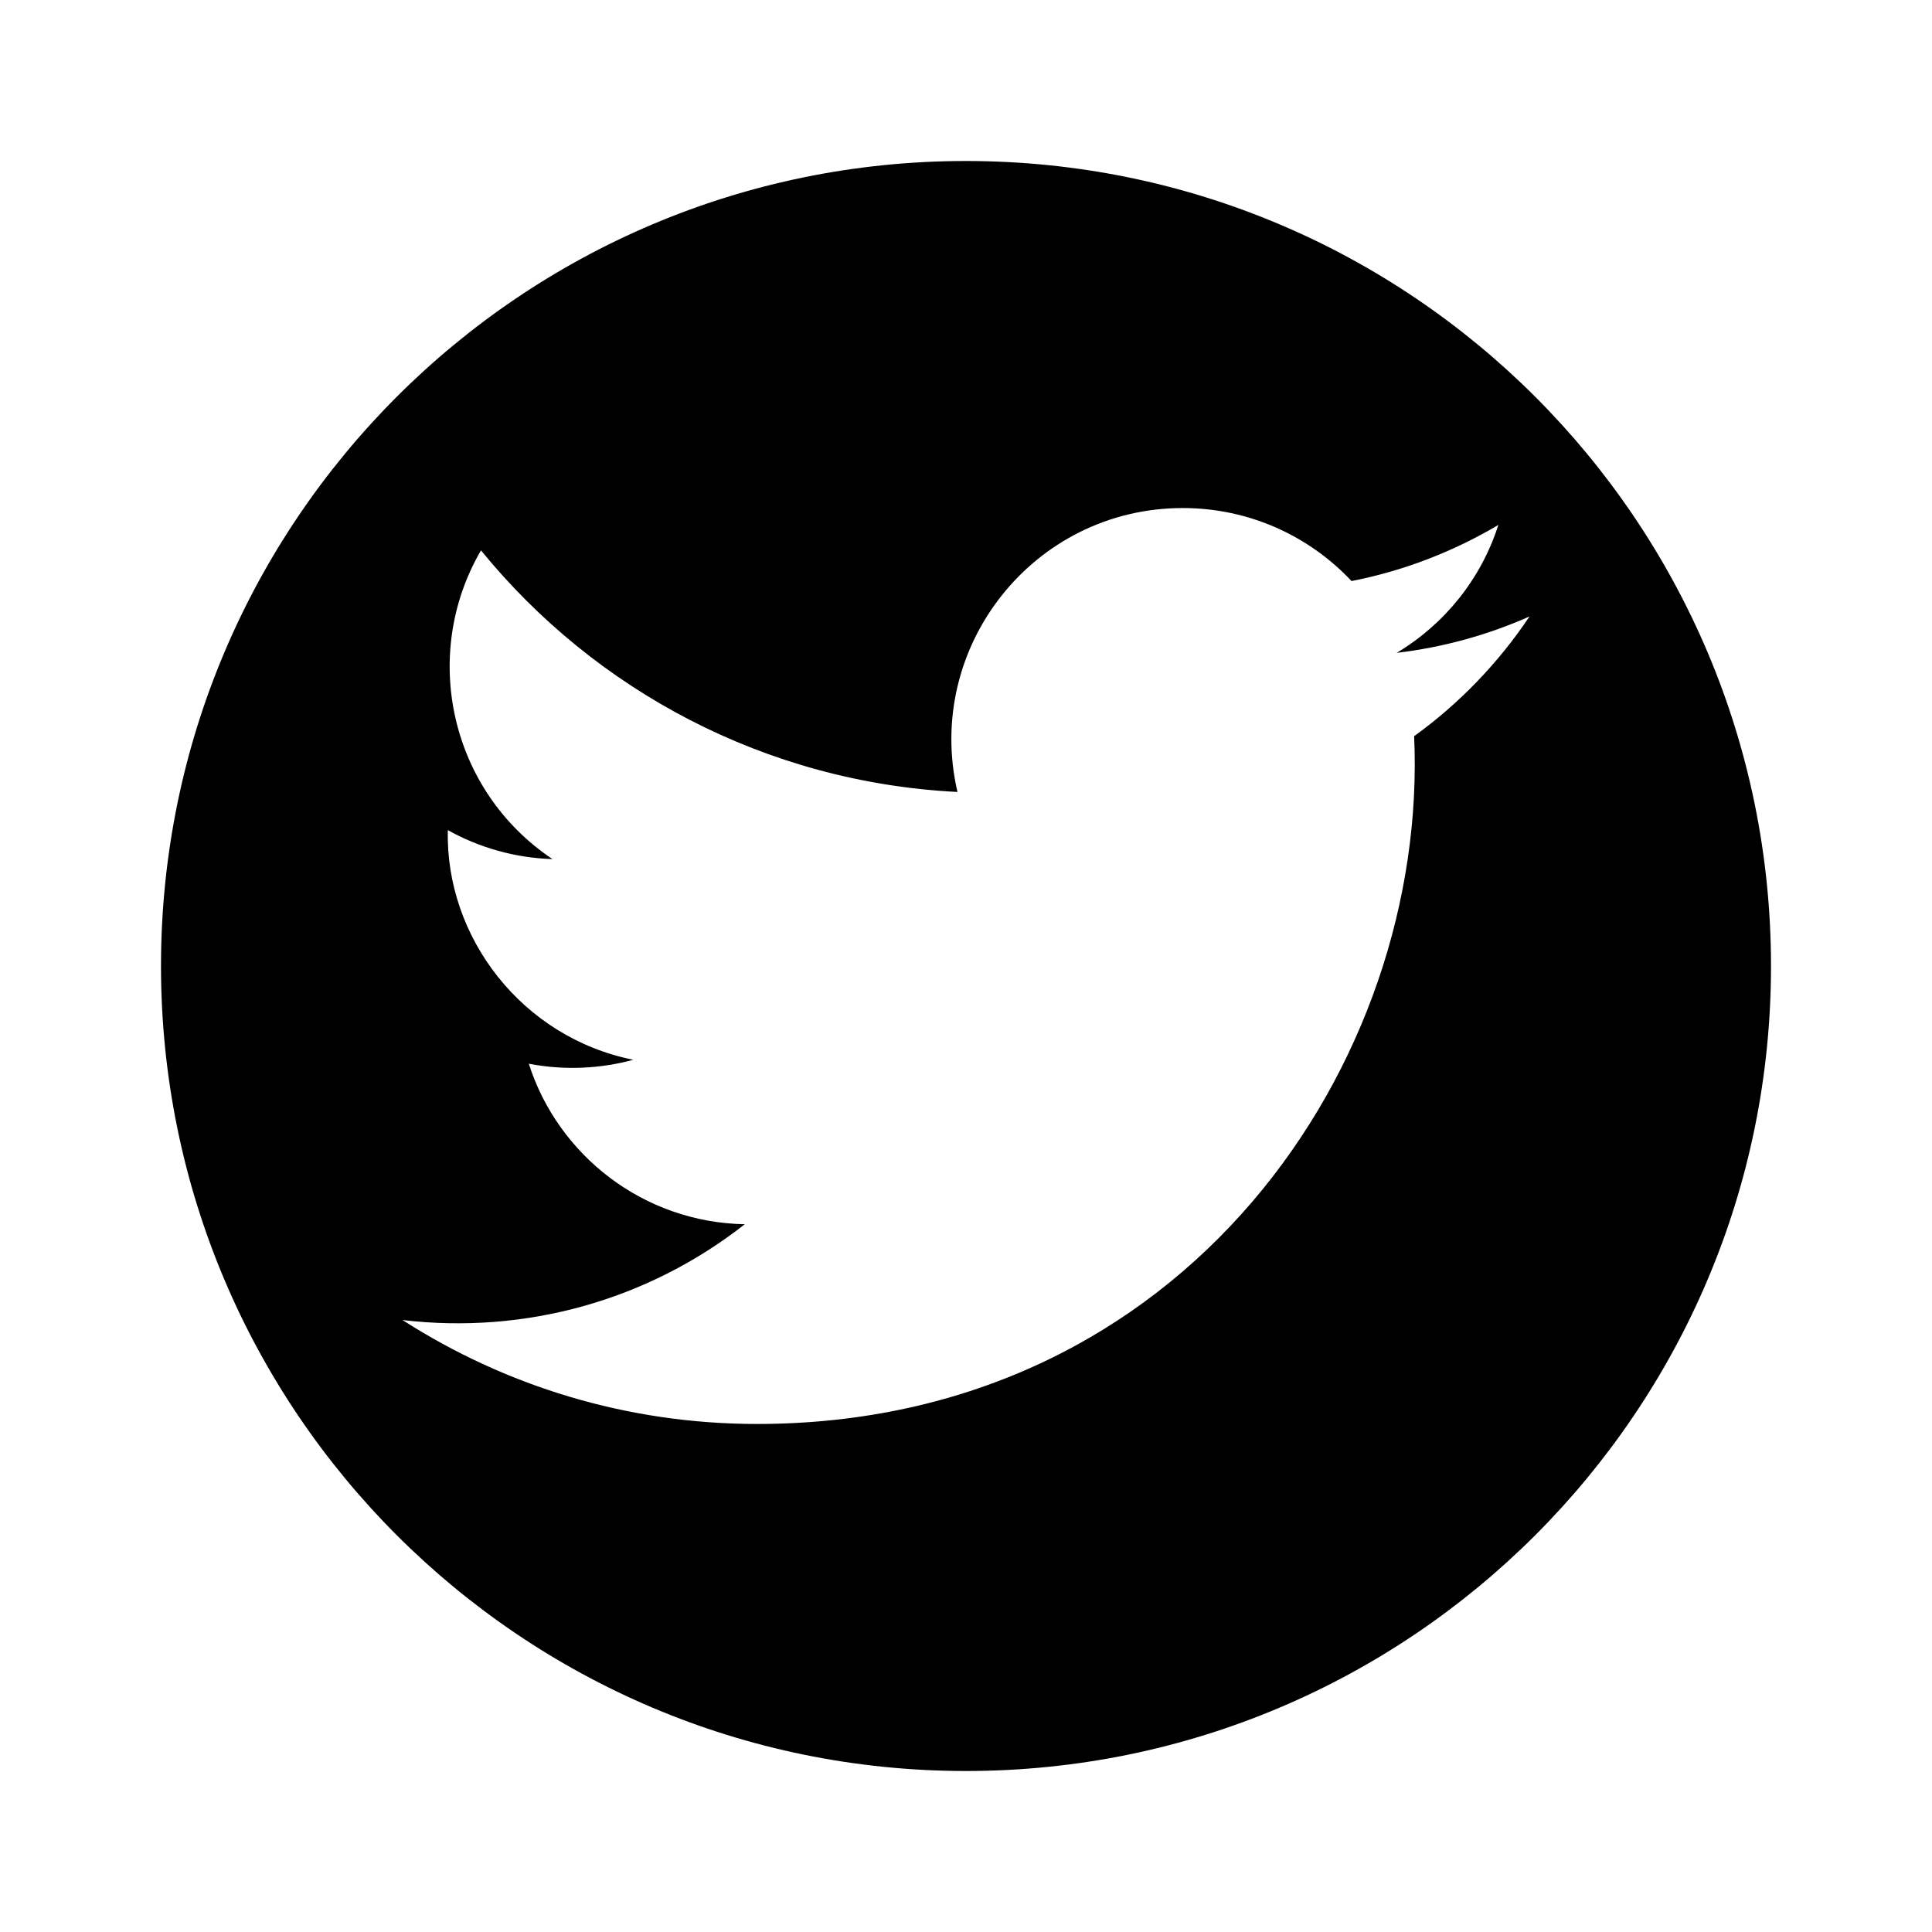 <svg width="24" height="24" viewBox="0 0 24 24" fill="none" xmlns="http://www.w3.org/2000/svg">
<path fill-rule="evenodd" clip-rule="evenodd" d="M12 22C17.523 22 22 17.523 22 12C22 6.477 17.523 2 12 2C6.477 2 2 6.477 2 12C2 17.523 6.477 22 12 22ZM17.35 8.11C17.931 8.041 18.485 7.887 19 7.658C18.615 8.234 18.128 8.74 17.567 9.145C17.749 13.185 14.736 17.689 9.403 17.689C7.781 17.689 6.271 17.213 5 16.398C6.524 16.578 8.045 16.155 9.252 15.208C7.995 15.185 6.934 14.355 6.569 13.214C7.019 13.3 7.462 13.275 7.867 13.165C6.485 12.888 5.531 11.643 5.563 10.312C5.95 10.528 6.393 10.657 6.863 10.672C5.585 9.817 5.222 8.128 5.975 6.837C7.392 8.575 9.508 9.718 11.894 9.838C11.476 8.041 12.838 6.311 14.693 6.311C15.519 6.311 16.266 6.66 16.789 7.218C17.444 7.09 18.058 6.85 18.613 6.521C18.399 7.192 17.944 7.755 17.35 8.11Z" fill="black"/>
</svg>
